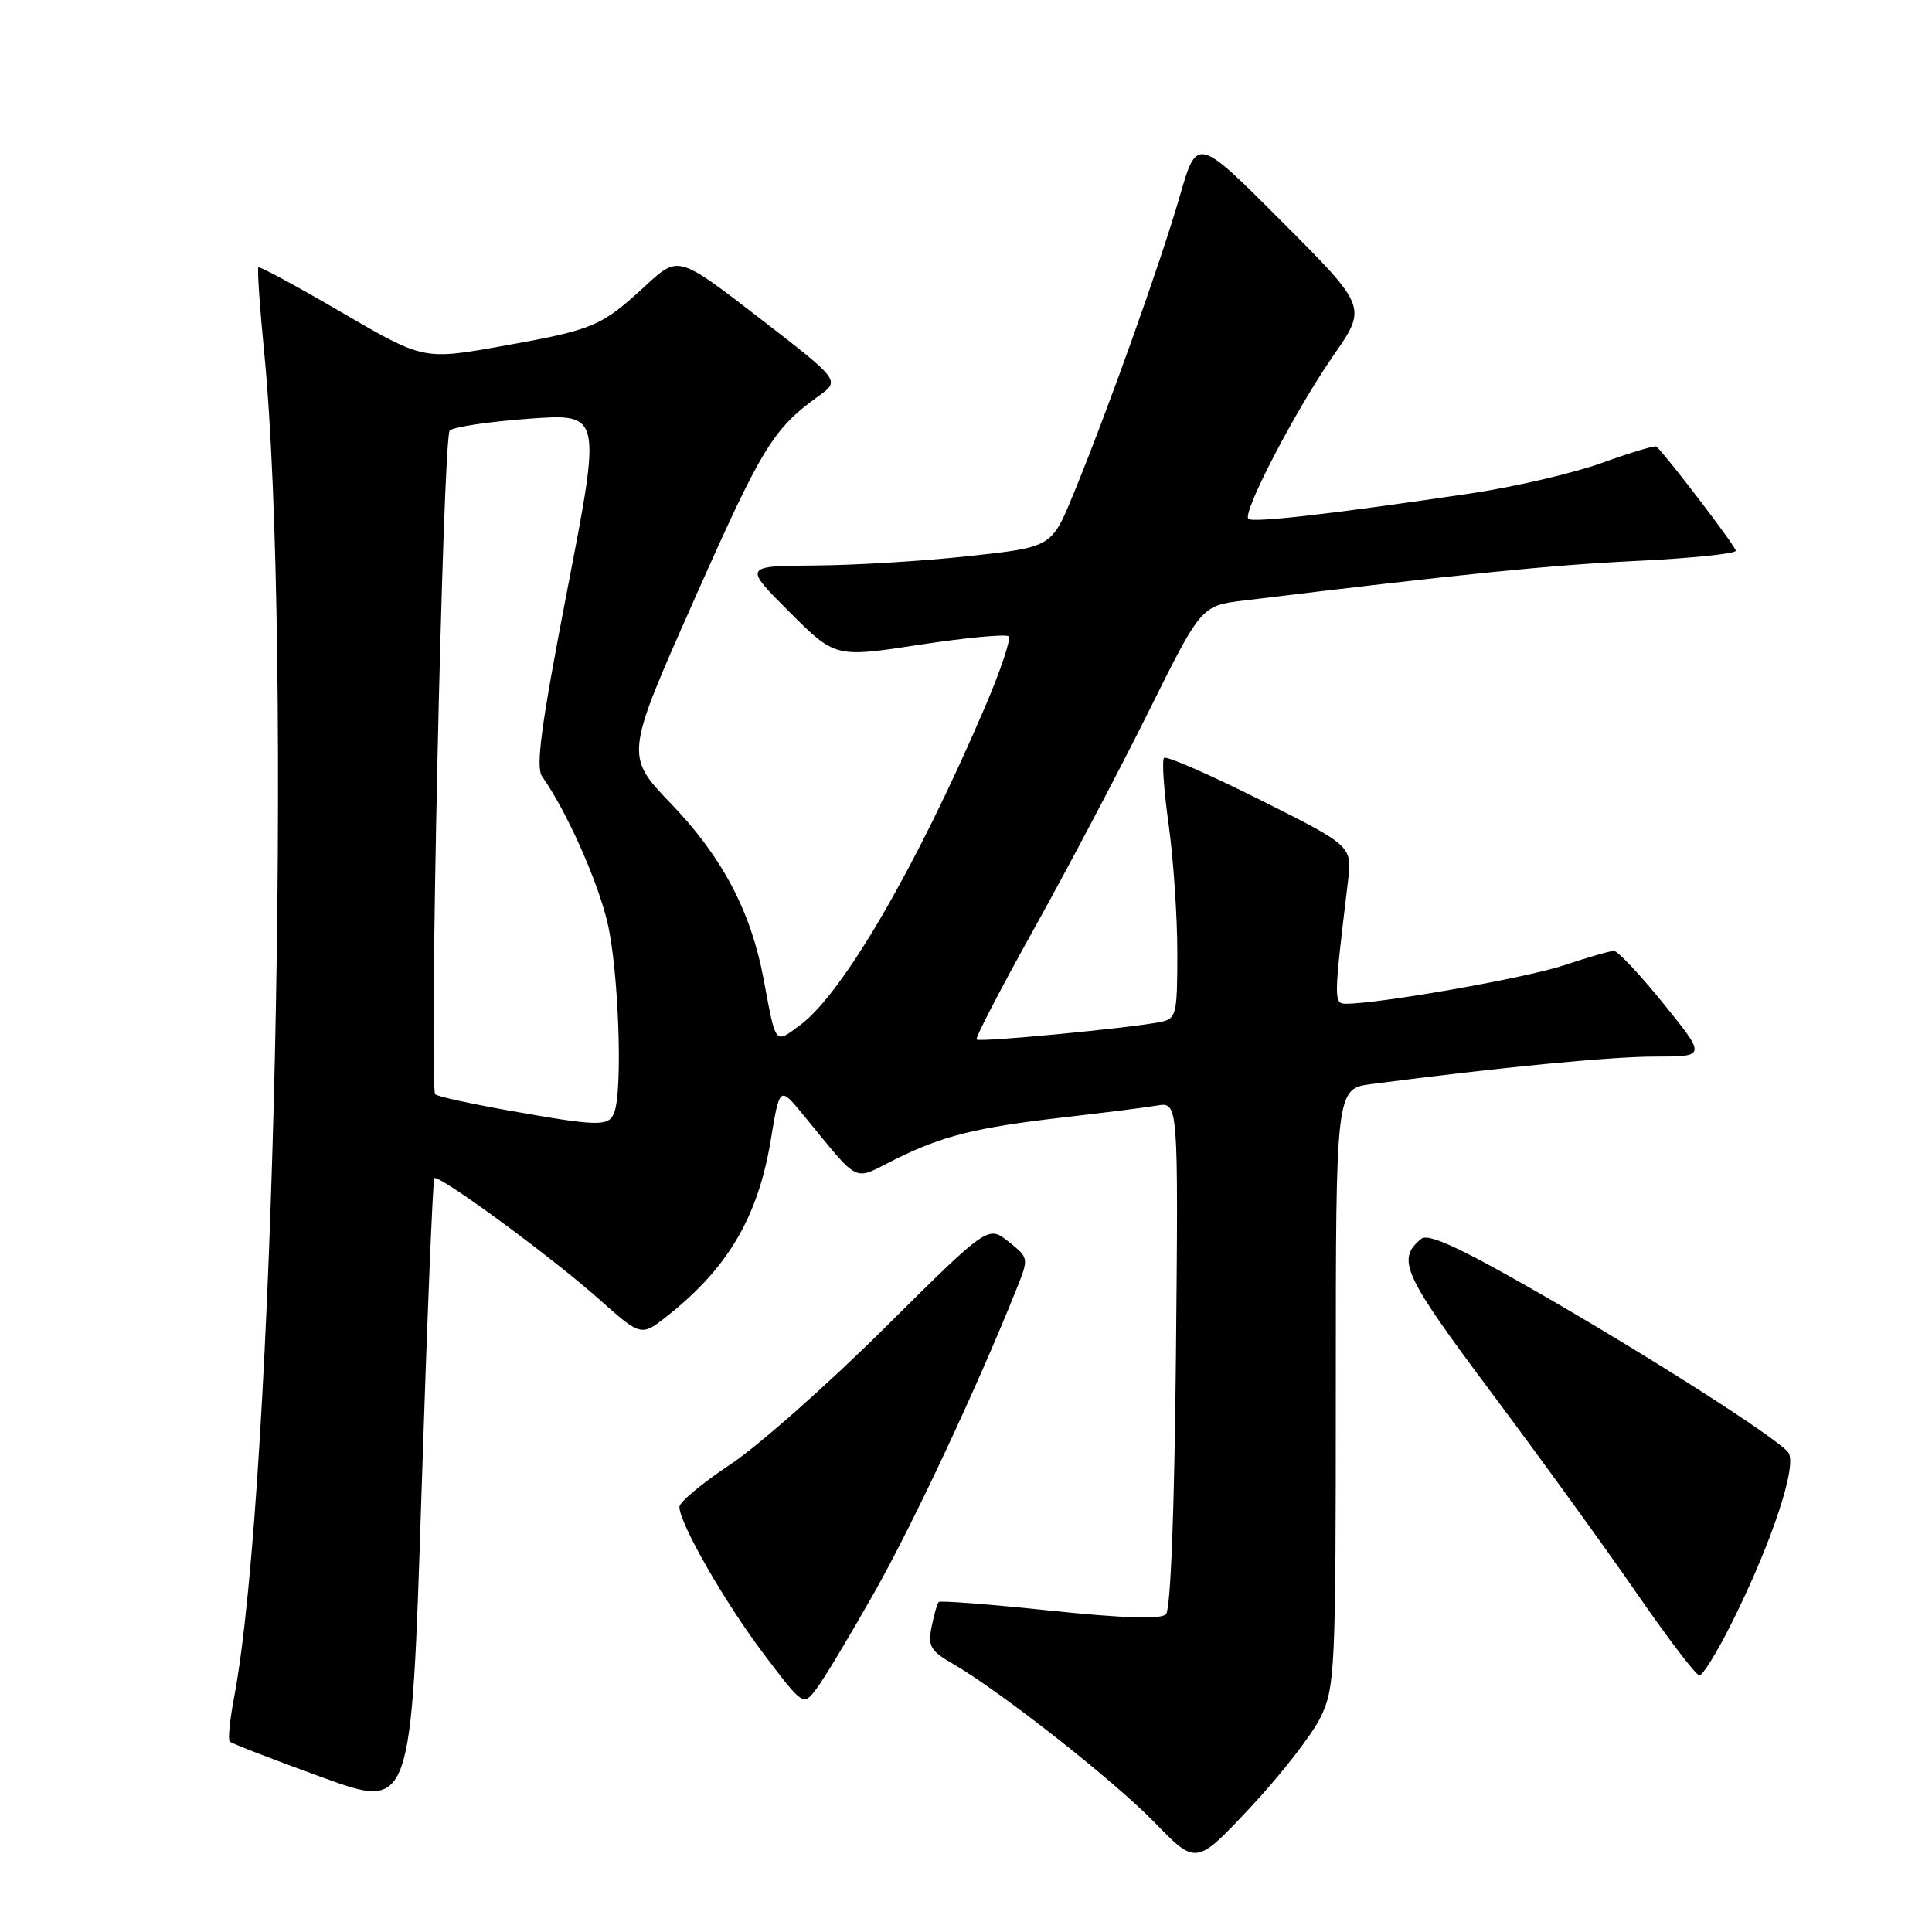 <?xml version="1.0" encoding="UTF-8" standalone="no"?>
<!DOCTYPE svg PUBLIC "-//W3C//DTD SVG 1.1//EN" "http://www.w3.org/Graphics/SVG/1.1/DTD/svg11.dtd" >
<svg xmlns="http://www.w3.org/2000/svg" xmlns:xlink="http://www.w3.org/1999/xlink" version="1.1" viewBox="0 0 256 256">
 <g >
 <path fill="currentColor"
d=" M 174.98 227.55 C 176.90 223.57 177.00 221.48 177.00 183.81 C 177.00 144.26 177.00 144.26 181.75 143.64 C 198.71 141.43 213.43 140.00 219.29 140.00 C 226.09 140.00 226.09 140.00 220.43 133.00 C 217.32 129.15 214.36 126.00 213.86 126.00 C 213.35 126.00 210.36 126.86 207.22 127.91 C 202.23 129.58 182.83 133.00 178.35 133.00 C 176.71 133.00 176.71 132.57 178.61 116.80 C 179.17 112.10 179.17 112.10 166.98 105.99 C 160.27 102.63 154.54 100.12 154.24 100.43 C 153.94 100.73 154.21 104.69 154.85 109.24 C 155.48 113.78 156.00 121.43 156.00 126.23 C 156.00 134.48 155.88 134.99 153.75 135.42 C 149.81 136.22 129.80 138.13 129.41 137.74 C 129.20 137.54 132.66 130.88 137.09 122.94 C 141.51 115.00 148.29 102.15 152.15 94.38 C 159.16 80.26 159.16 80.26 164.83 79.57 C 193.40 76.09 205.39 74.88 216.75 74.33 C 224.04 73.98 230.00 73.37 230.00 72.97 C 230.00 72.43 221.38 61.10 219.50 59.17 C 219.32 58.99 216.08 59.96 212.29 61.33 C 208.50 62.70 200.69 64.51 194.95 65.37 C 176.77 68.07 165.97 69.31 165.41 68.75 C 164.59 67.92 171.68 54.30 176.70 47.09 C 181.15 40.68 181.15 40.68 169.88 29.38 C 158.61 18.08 158.61 18.08 156.32 26.02 C 153.80 34.76 146.72 54.58 142.22 65.50 C 139.34 72.50 139.34 72.50 128.42 73.68 C 122.41 74.34 113.23 74.90 108.01 74.93 C 98.52 75.00 98.52 75.00 104.60 81.08 C 110.67 87.15 110.67 87.15 121.86 85.43 C 128.01 84.49 133.32 83.99 133.66 84.32 C 133.99 84.66 132.57 88.89 130.50 93.72 C 121.49 114.77 111.69 131.63 106.05 135.81 C 102.62 138.34 102.85 138.64 101.17 129.67 C 99.49 120.75 95.69 113.54 88.93 106.51 C 82.81 100.13 82.81 100.13 92.05 79.32 C 100.99 59.19 102.41 56.86 108.51 52.45 C 111.33 50.41 111.33 50.41 100.61 42.13 C 89.88 33.85 89.88 33.85 85.59 37.81 C 79.68 43.26 78.70 43.68 66.69 45.83 C 56.13 47.72 56.13 47.72 45.33 41.43 C 39.40 37.96 34.40 35.26 34.24 35.43 C 34.07 35.60 34.41 40.63 35.00 46.62 C 38.81 85.55 36.32 197.00 31.02 224.91 C 30.45 227.89 30.19 230.53 30.44 230.77 C 30.69 231.02 36.20 233.15 42.70 235.51 C 54.50 239.80 54.50 239.80 55.84 198.15 C 56.58 175.24 57.35 156.33 57.55 156.12 C 58.11 155.55 73.08 166.54 79.38 172.15 C 84.96 177.12 84.96 177.12 88.50 174.31 C 96.48 167.98 100.45 161.21 102.13 151.06 C 103.31 143.92 103.31 143.92 106.40 147.68 C 114.13 157.08 112.89 156.47 118.51 153.67 C 124.87 150.50 129.22 149.41 141.00 148.05 C 146.22 147.45 151.77 146.75 153.32 146.49 C 156.14 146.02 156.14 146.02 155.82 179.46 C 155.62 200.15 155.12 213.29 154.49 213.91 C 153.82 214.58 148.76 214.42 139.12 213.41 C 131.23 212.58 124.60 212.07 124.39 212.27 C 124.19 212.48 123.76 213.96 123.44 215.57 C 122.93 218.11 123.30 218.75 126.18 220.41 C 132.52 224.07 147.53 235.87 153.00 241.50 C 158.50 247.16 158.50 247.16 165.73 239.44 C 169.70 235.20 173.86 229.85 174.98 227.55 Z  M 115.86 211.00 C 121.03 201.85 129.52 183.73 134.70 170.79 C 136.34 166.69 136.34 166.69 133.63 164.52 C 130.92 162.36 130.92 162.36 117.21 175.97 C 109.67 183.46 100.48 191.59 96.78 194.04 C 93.09 196.49 90.05 199.02 90.03 199.65 C 89.97 201.76 96.09 212.43 101.29 219.28 C 106.44 226.07 106.44 226.07 108.18 223.78 C 109.14 222.53 112.59 216.78 115.86 211.00 Z  M 229.36 215.25 C 234.76 204.50 238.24 194.00 236.94 192.43 C 235.24 190.38 217.95 179.36 203.03 170.82 C 193.25 165.23 189.22 163.40 188.32 164.15 C 185.00 166.90 185.89 168.84 197.73 184.68 C 204.24 193.38 212.89 205.34 216.97 211.25 C 221.05 217.16 224.74 222.00 225.18 222.00 C 225.62 222.00 227.50 218.96 229.36 215.25 Z  M 67.32 147.13 C 62.27 146.23 57.93 145.28 57.67 145.00 C 56.80 144.07 58.67 57.92 59.59 57.05 C 60.09 56.57 64.82 55.87 70.10 55.48 C 79.69 54.79 79.69 54.79 75.19 78.04 C 71.70 96.12 70.95 101.65 71.84 102.90 C 75.00 107.33 79.18 116.66 80.49 122.24 C 81.97 128.50 82.54 144.43 81.39 147.42 C 80.67 149.30 79.34 149.27 67.32 147.13 Z "/>
</g>
</svg>